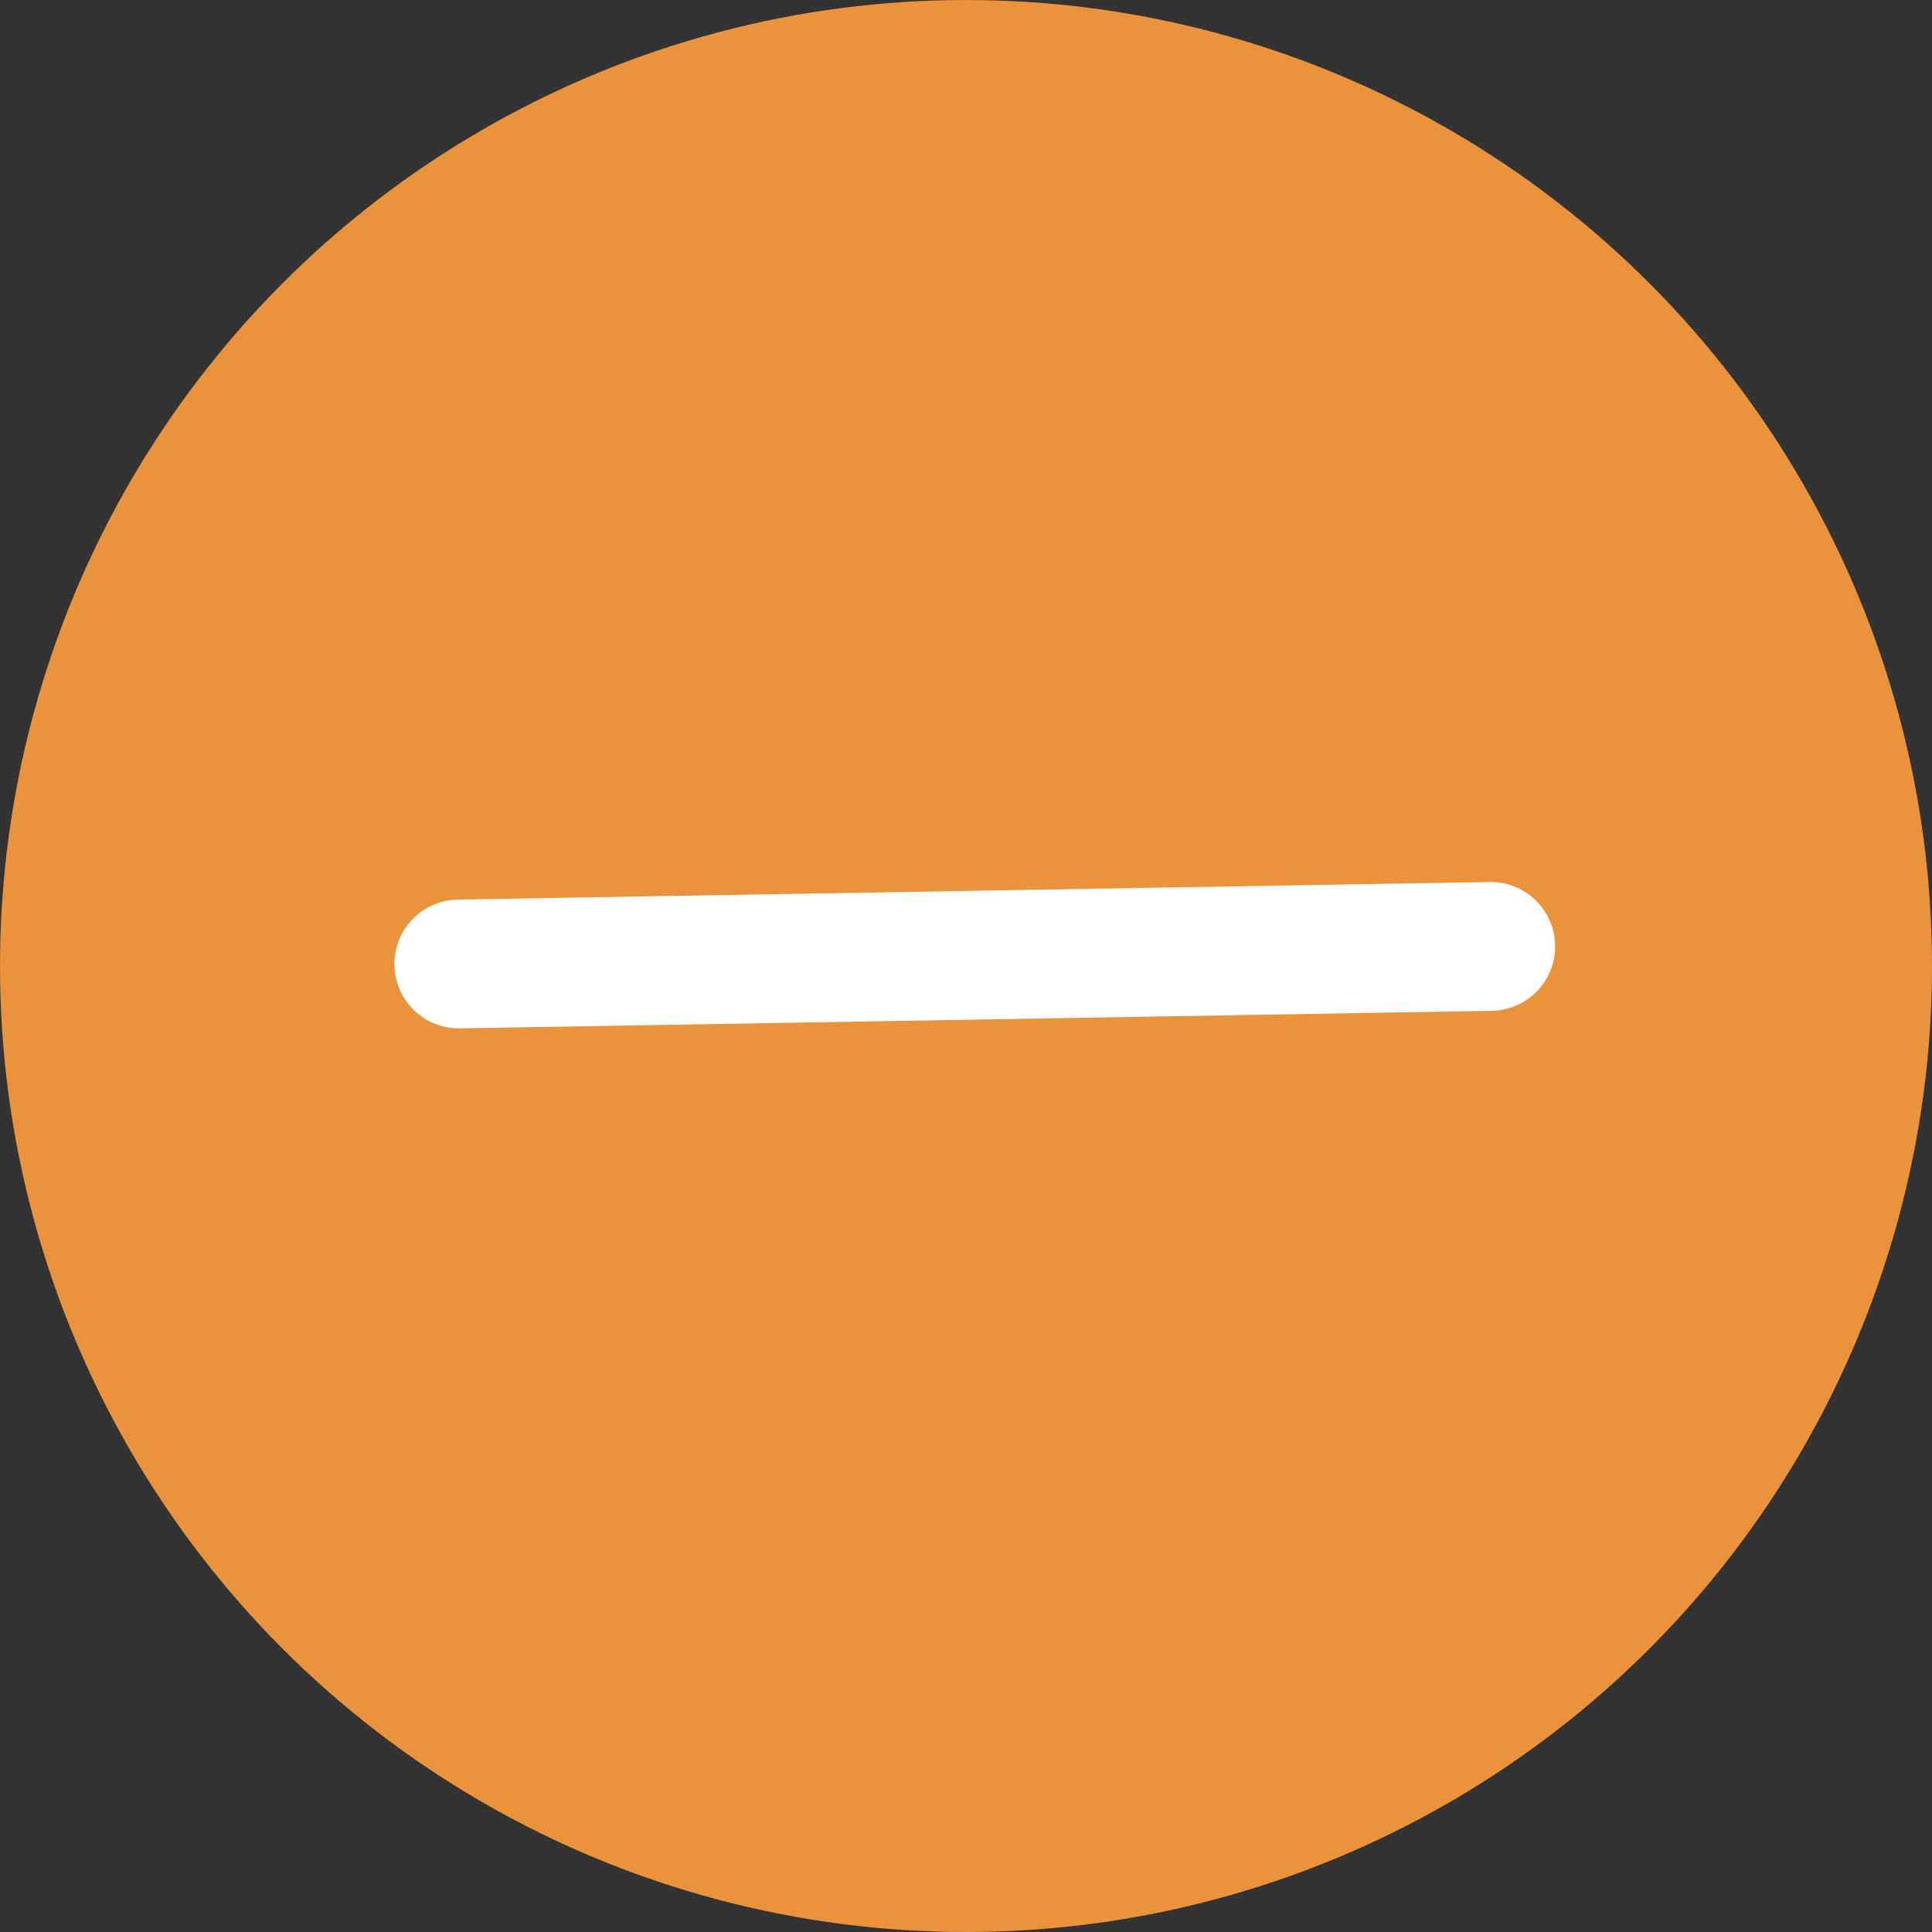 <svg xmlns="http://www.w3.org/2000/svg" width="15" height="15" viewBox="0 0 15 15">
  <rect x="0" y="0" width="15" height="15" fill="#333333" stroke="none"/>
  <g id="그룹_3488" data-name="그룹 3488" transform="translate(-1115 -457)">
    <circle id="타원_46" data-name="타원 46" cx="7.5" cy="7.5" r="7.5" transform="translate(1115 457)" fill="#ea933c"/>
    <path id="패스_2265" data-name="패스 2265" d="M0,0V8.012" transform="matrix(0.017, 1, -1, 0.017, 1126.574, 464.348)" fill="none" stroke="#fff" stroke-linecap="round" stroke-width="1"/>
  </g>
</svg>
